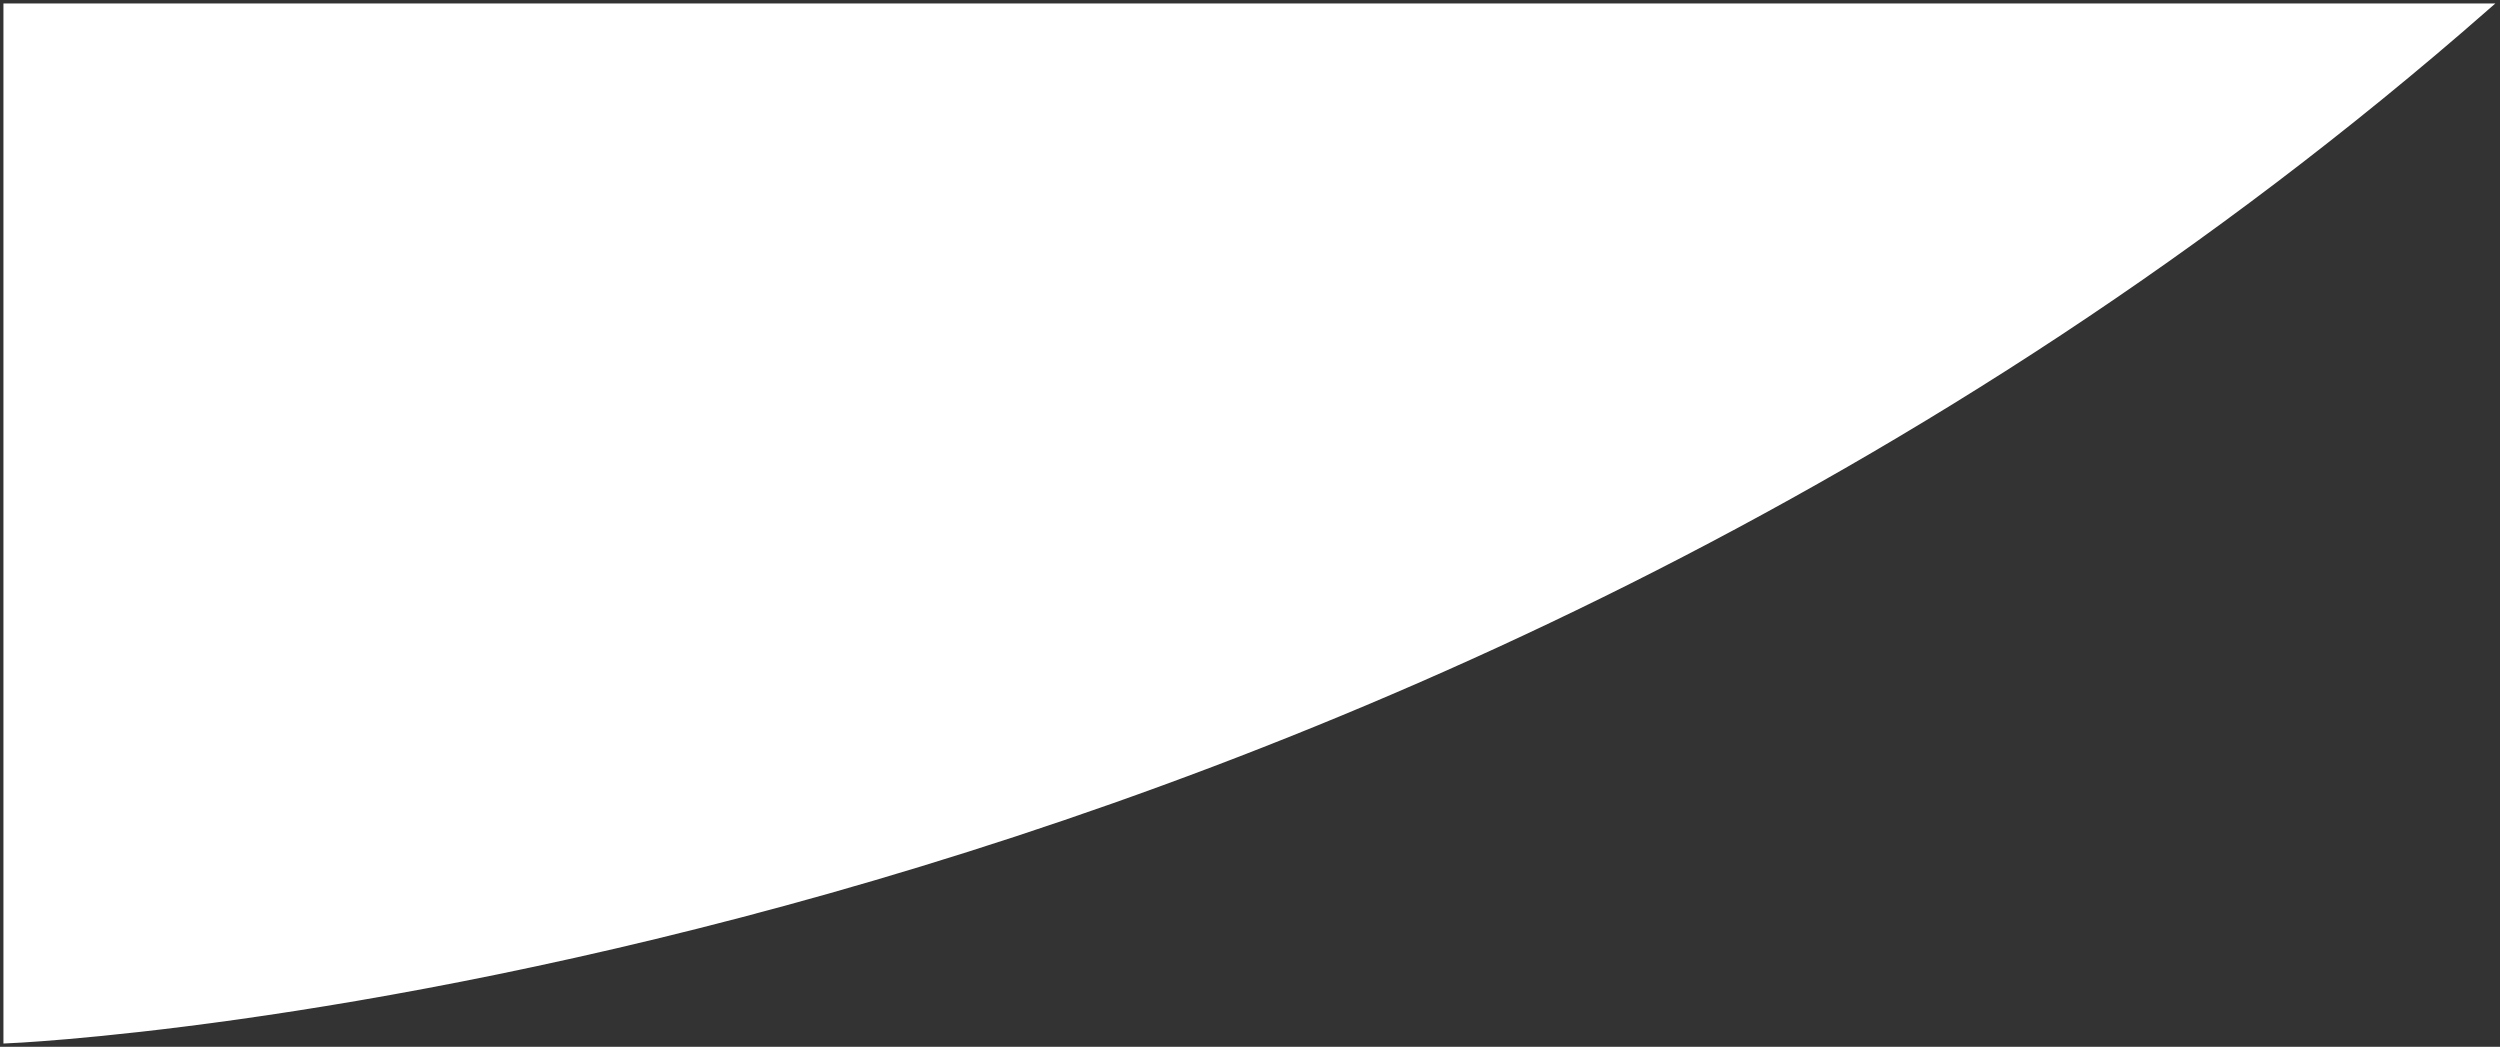 <svg width="363" height="152" viewBox="0 0 363 152" fill="none" xmlns="http://www.w3.org/2000/svg">
<rect x="0" y="0" width="363" height="152" fill="#333333" stroke="none"/>
<path d="M361 1H1V151C1 151 199 143 361 1Z" fill="white" stroke="white"/>
</svg>
